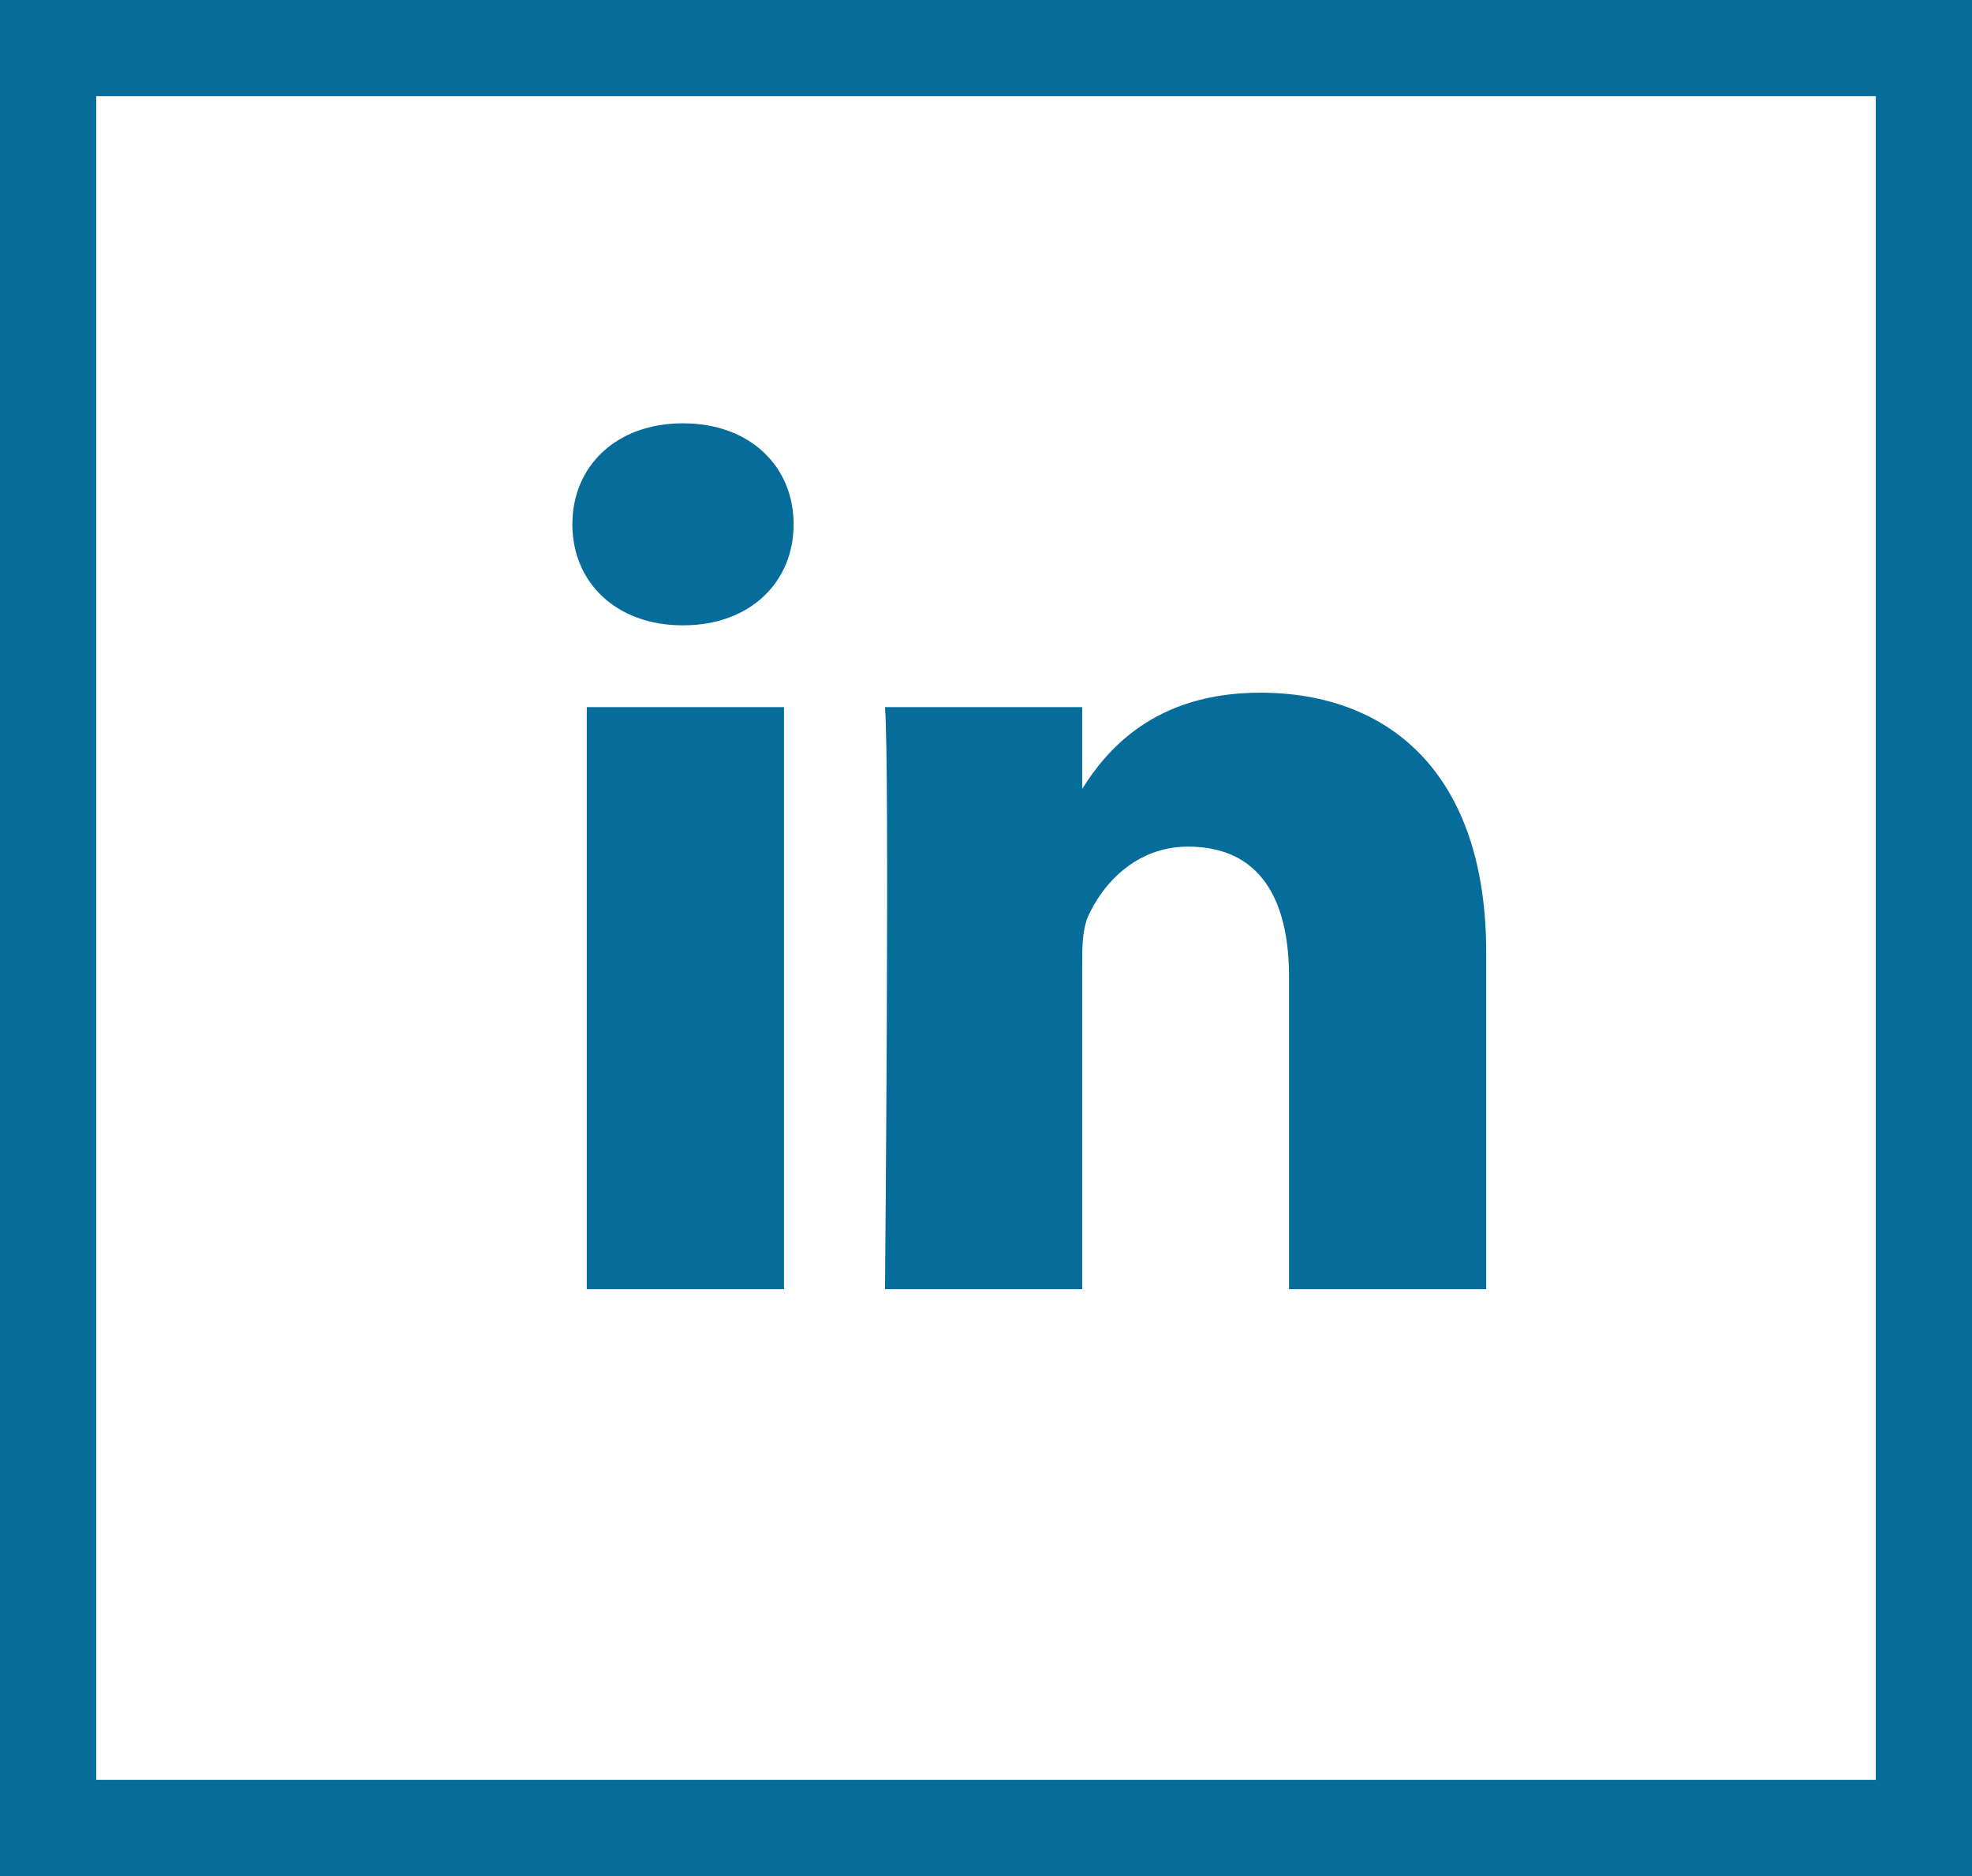 <?xml version="1.0" encoding="utf-8"?>
<!-- Generator: Adobe Illustrator 18.0.0, SVG Export Plug-In . SVG Version: 6.00 Build 0)  -->
<!DOCTYPE svg PUBLIC "-//W3C//DTD SVG 1.1//EN" "http://www.w3.org/Graphics/SVG/1.1/DTD/svg11.dtd">
<svg version="1.1" id="Layer_1" xmlns="http://www.w3.org/2000/svg" xmlns:xlink="http://www.w3.org/1999/xlink" x="0px" y="0px"
	 viewBox="0 0 41 39" enable-background="new 0 0 41 39" xml:space="preserve">
<g>
	<g>
		<path fill="#066C9A" d="M28.3,17.4L28.3,17.4C28.3,17.3,28.3,17.4,28.3,17.4L28.3,17.4z"/>
		<g>
			<path fill="#066C9A" d="M41,39H0V0h41V39z M2,37h37V2H2V37z"/>
		</g>
	</g>
	<rect x="12.2" y="14.7" fill="#066C9A" width="4.1" height="12.1"/>
	<path fill="#066C9A" d="M14.2,13L14.2,13c-1.4,0-2.3-0.9-2.3-2.1c0-1.2,0.9-2.1,2.3-2.1c1.4,0,2.3,0.9,2.3,2.1
		C16.5,12.1,15.6,13,14.2,13z"/>
	<path fill="#066C9A" d="M30.9,26.8h-4.1v-6.5c0-1.6-0.6-2.7-2.1-2.7c-1.1,0-1.8,0.8-2.1,1.5c-0.1,0.3-0.1,0.6-0.1,1v6.7h-4.1
		c0,0,0.1-10.9,0-12.1h4.1v1.7c0.5-0.8,1.5-2,3.7-2c2.7,0,4.7,1.7,4.7,5.4V26.8z"/>
</g>
</svg>
